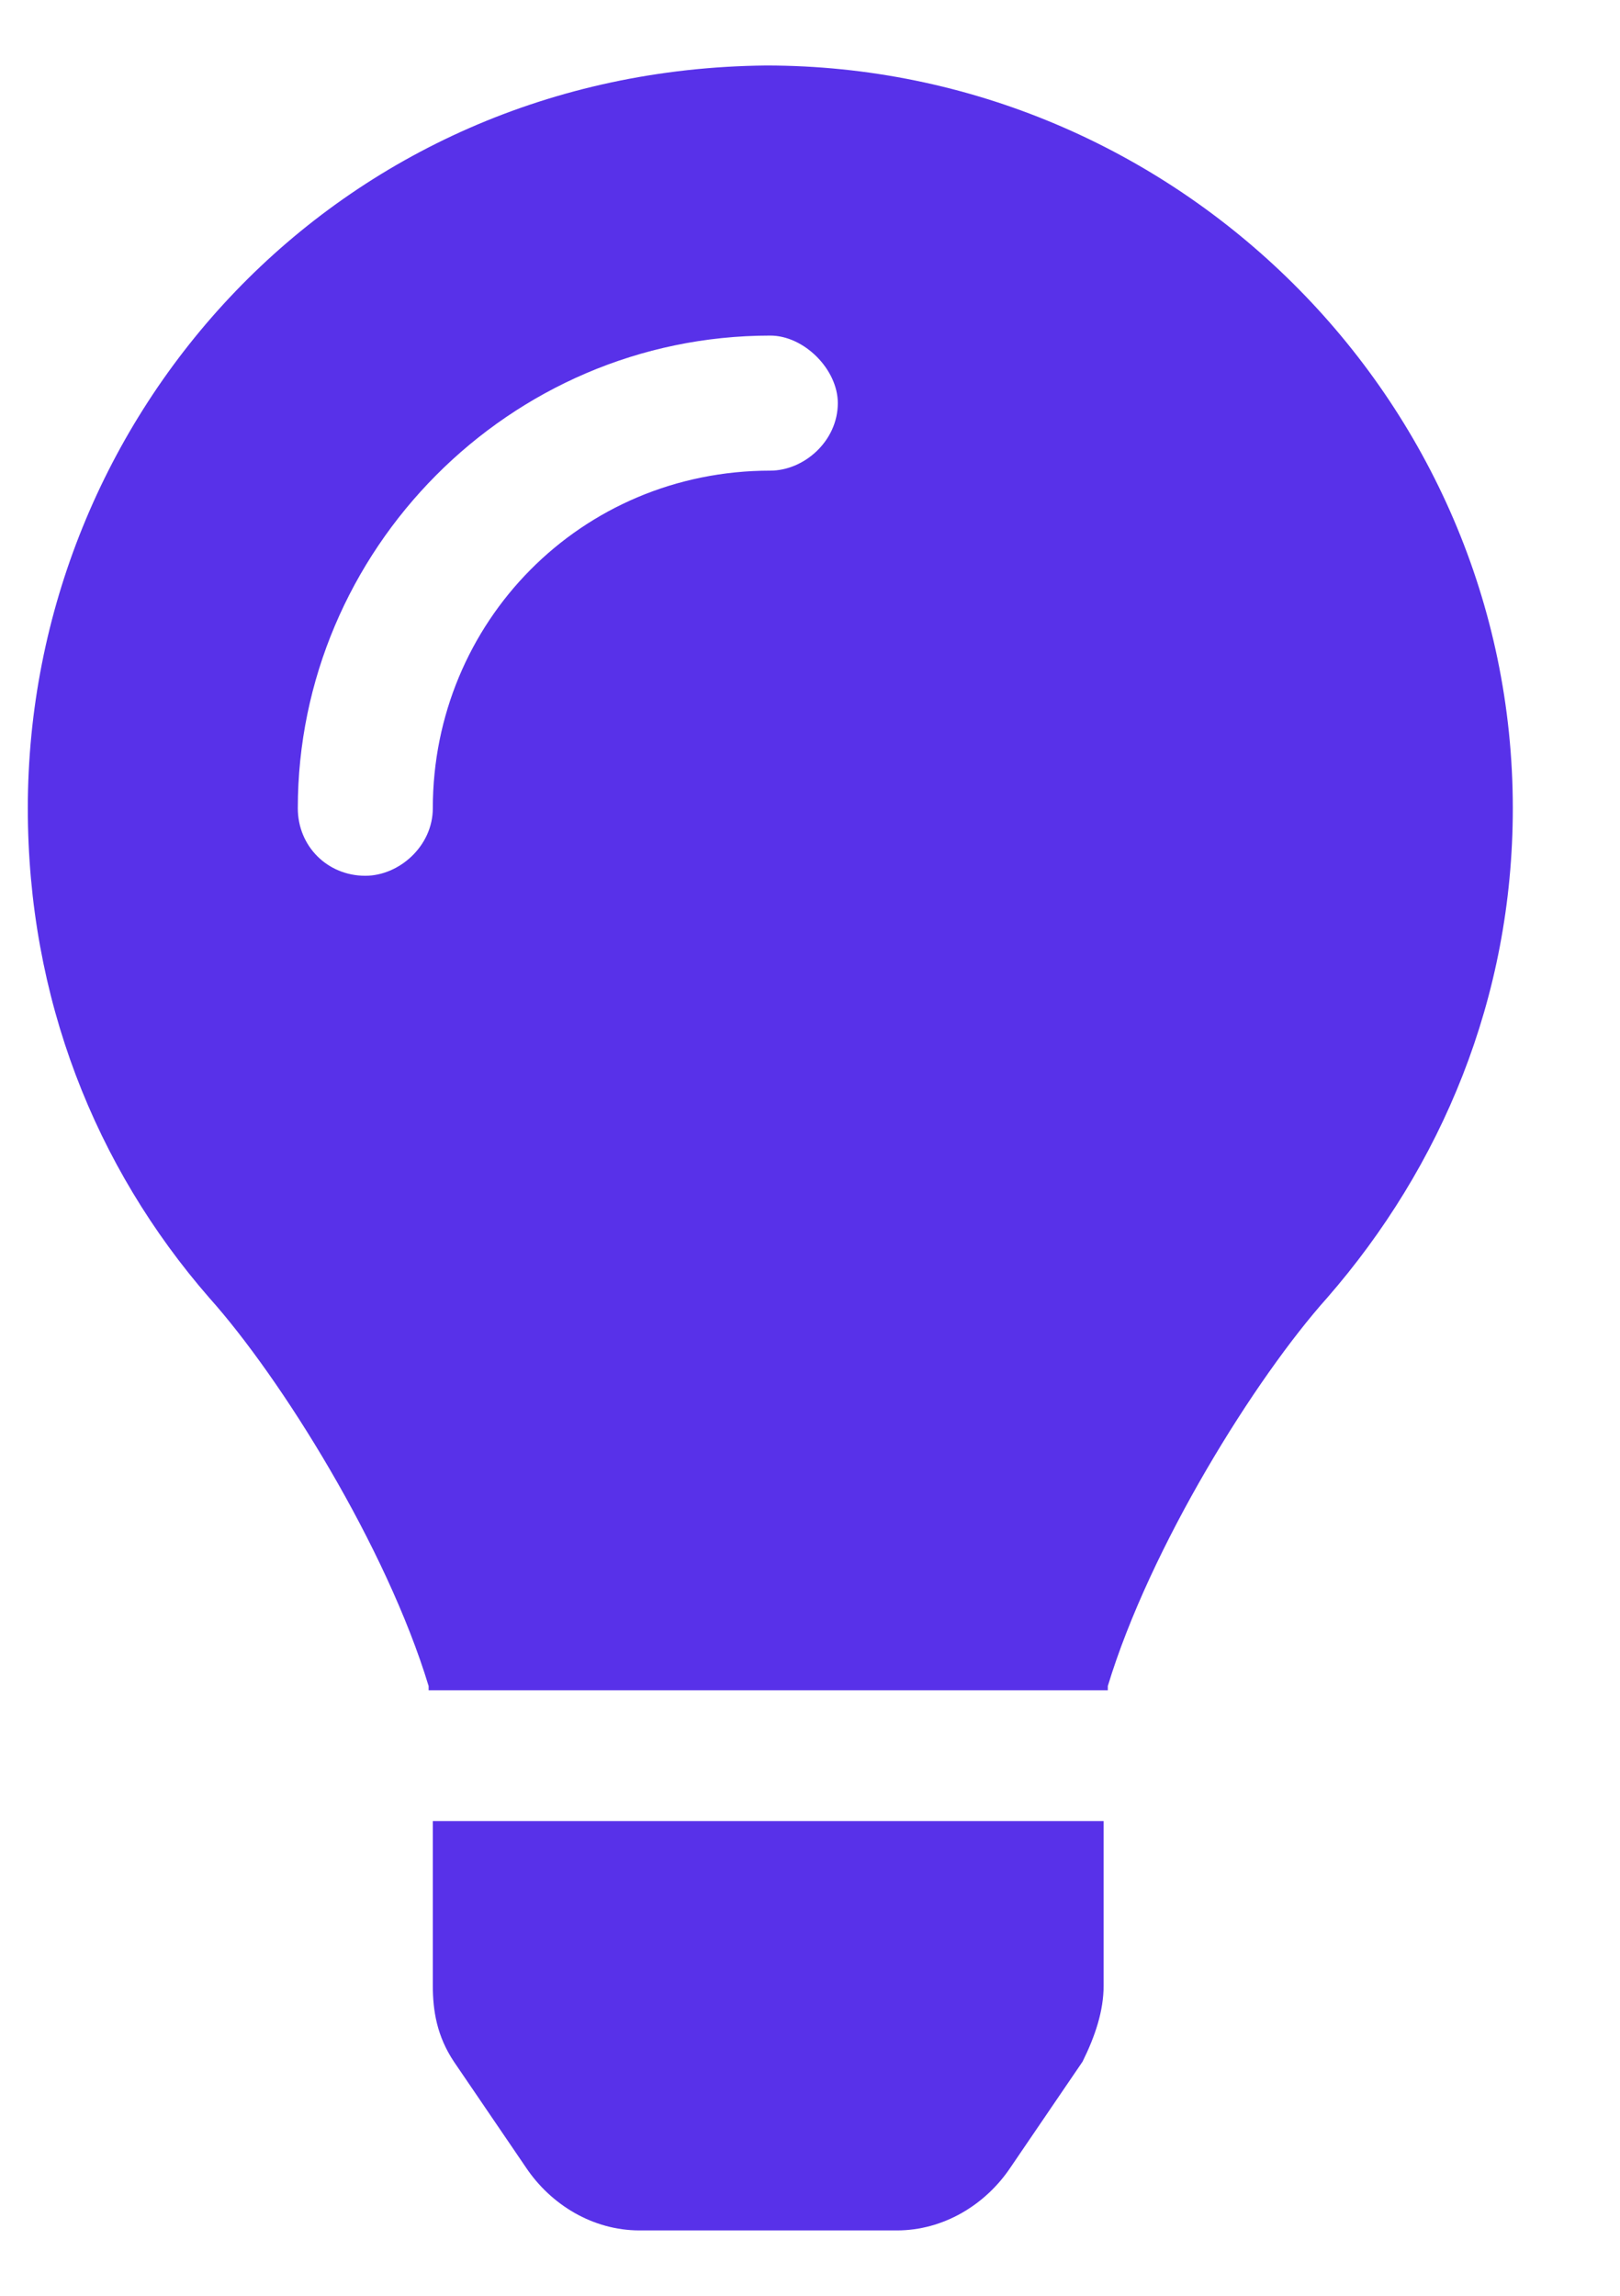 <svg width="12" height="17" viewBox="0 0 12 17" fill="none" xmlns="http://www.w3.org/2000/svg">
<path d="M3.206 14.703C3.206 14.891 3.237 15.078 3.362 15.266L3.894 16.047C4.081 16.328 4.394 16.516 4.737 16.516H6.644C6.987 16.516 7.3 16.328 7.487 16.047L8.019 15.266C8.112 15.078 8.175 14.891 8.175 14.703V13.485H3.206V14.703ZM0.206 5.985C0.206 7.391 0.706 8.641 1.55 9.61C2.081 10.203 2.862 11.453 3.175 12.485C3.175 12.485 3.175 12.485 3.175 12.516H8.206C8.206 12.485 8.206 12.485 8.206 12.485C8.519 11.453 9.3 10.203 9.831 9.61C10.675 8.641 11.206 7.391 11.206 5.985C11.206 2.953 8.706 0.485 5.675 0.485C2.487 0.516 0.206 3.078 0.206 5.985ZM5.706 3.485C4.3 3.485 3.206 4.61 3.206 5.985C3.206 6.266 2.956 6.485 2.706 6.485C2.425 6.485 2.206 6.266 2.206 5.985C2.206 4.078 3.769 2.485 5.706 2.485C5.956 2.485 6.206 2.735 6.206 2.985C6.206 3.266 5.956 3.485 5.706 3.485Z" fill="#5831E9"/>
</svg>
